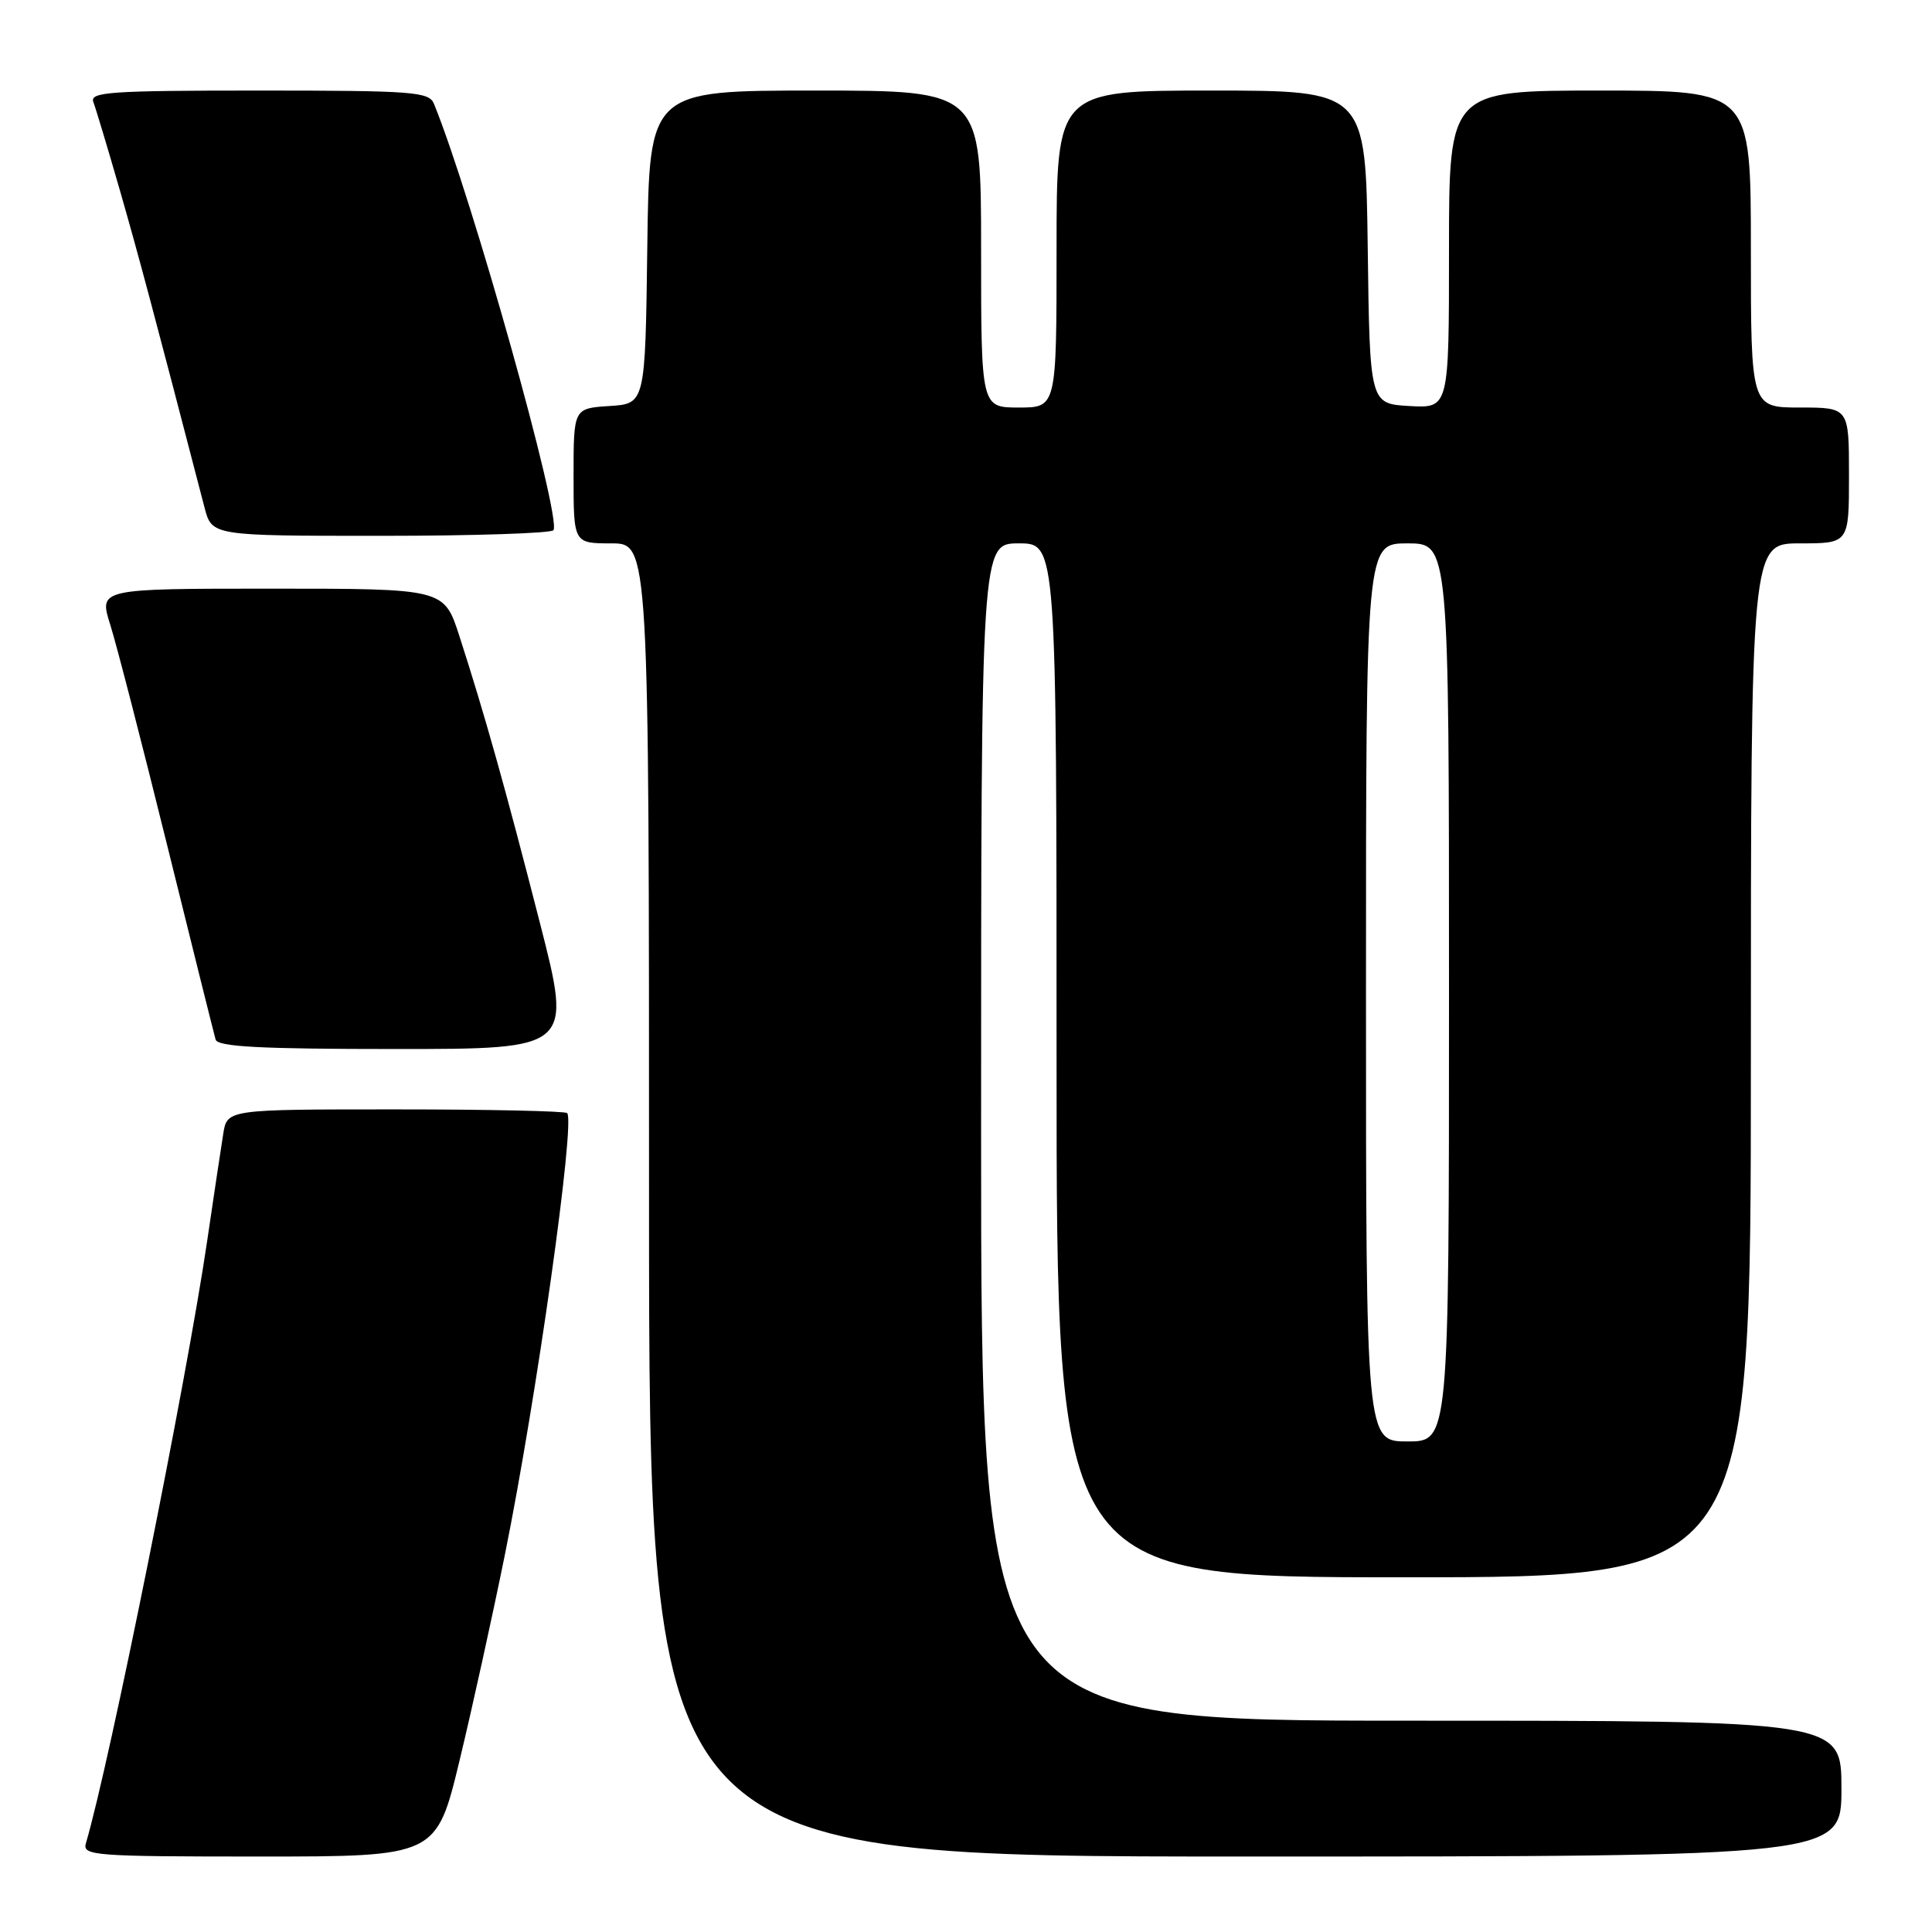 <?xml version="1.0" encoding="UTF-8" standalone="no"?>
<!DOCTYPE svg PUBLIC "-//W3C//DTD SVG 1.1//EN" "http://www.w3.org/Graphics/SVG/1.1/DTD/svg11.dtd" >
<svg xmlns="http://www.w3.org/2000/svg" xmlns:xlink="http://www.w3.org/1999/xlink" version="1.1" viewBox="0 0 256 256">
 <g >
 <path fill="currentColor"
d=" M 60.90 233.25 C 62.59 226.24 65.29 213.97 66.90 206.00 C 71.08 185.36 76.26 148.59 75.15 147.49 C 74.89 147.22 64.64 147.00 52.38 147.00 C 30.09 147.00 30.09 147.00 29.58 150.25 C 29.29 152.04 28.33 158.45 27.44 164.50 C 24.75 182.82 14.50 233.74 11.38 244.25 C 10.90 245.88 12.45 246.00 34.34 246.00 C 57.82 246.00 57.82 246.00 60.90 233.25 Z  M 244.00 237.00 C 244.00 228.00 244.00 228.00 187.00 228.00 C 130.00 228.00 130.00 228.00 130.00 150.00 C 130.00 72.00 130.00 72.00 135.00 72.00 C 140.00 72.00 140.00 72.00 140.00 140.50 C 140.00 209.00 140.00 209.00 186.00 209.00 C 232.00 209.00 232.00 209.00 232.00 140.50 C 232.00 72.00 232.00 72.00 238.50 72.00 C 245.00 72.00 245.00 72.00 245.00 63.00 C 245.00 54.00 245.00 54.00 238.50 54.00 C 232.00 54.00 232.00 54.00 232.00 33.00 C 232.00 12.00 232.00 12.00 212.00 12.00 C 192.00 12.00 192.00 12.00 192.00 33.05 C 192.00 54.10 192.00 54.10 186.75 53.80 C 181.50 53.50 181.50 53.50 181.23 32.75 C 180.96 12.00 180.96 12.00 160.48 12.00 C 140.00 12.00 140.00 12.00 140.00 33.00 C 140.00 54.00 140.00 54.00 135.00 54.00 C 130.00 54.00 130.00 54.00 130.00 33.00 C 130.00 12.00 130.00 12.00 108.02 12.00 C 86.04 12.00 86.04 12.00 85.77 32.75 C 85.50 53.50 85.50 53.50 80.75 53.80 C 76.00 54.11 76.00 54.11 76.00 63.05 C 76.00 72.00 76.00 72.00 81.00 72.00 C 86.00 72.00 86.00 72.00 86.00 159.00 C 86.00 246.00 86.00 246.00 165.00 246.00 C 244.00 246.00 244.00 246.00 244.00 237.00 Z  M 71.53 122.25 C 67.01 104.60 64.20 94.57 60.86 84.25 C 58.84 78.00 58.84 78.00 35.97 78.00 C 13.10 78.00 13.10 78.00 14.60 82.75 C 15.43 85.36 18.82 98.53 22.15 112.00 C 25.48 125.47 28.37 137.06 28.57 137.75 C 28.85 138.70 34.49 139.00 52.38 139.00 C 75.82 139.00 75.82 139.00 71.53 122.25 Z  M 73.34 70.25 C 74.41 68.48 62.49 25.95 57.50 13.75 C 56.85 12.16 54.78 12.00 34.29 12.00 C 14.55 12.00 11.86 12.19 12.37 13.52 C 12.69 14.36 14.28 19.65 15.90 25.27 C 18.41 34.02 20.28 41.01 27.10 67.25 C 28.08 71.00 28.08 71.00 50.48 71.00 C 62.80 71.00 73.09 70.66 73.34 70.25 Z  M 181.00 131.50 C 181.00 72.00 181.00 72.00 186.50 72.00 C 192.00 72.00 192.00 72.00 192.00 131.50 C 192.00 191.00 192.00 191.00 186.50 191.00 C 181.00 191.00 181.00 191.00 181.00 131.50 Z "/>
</g>
</svg>